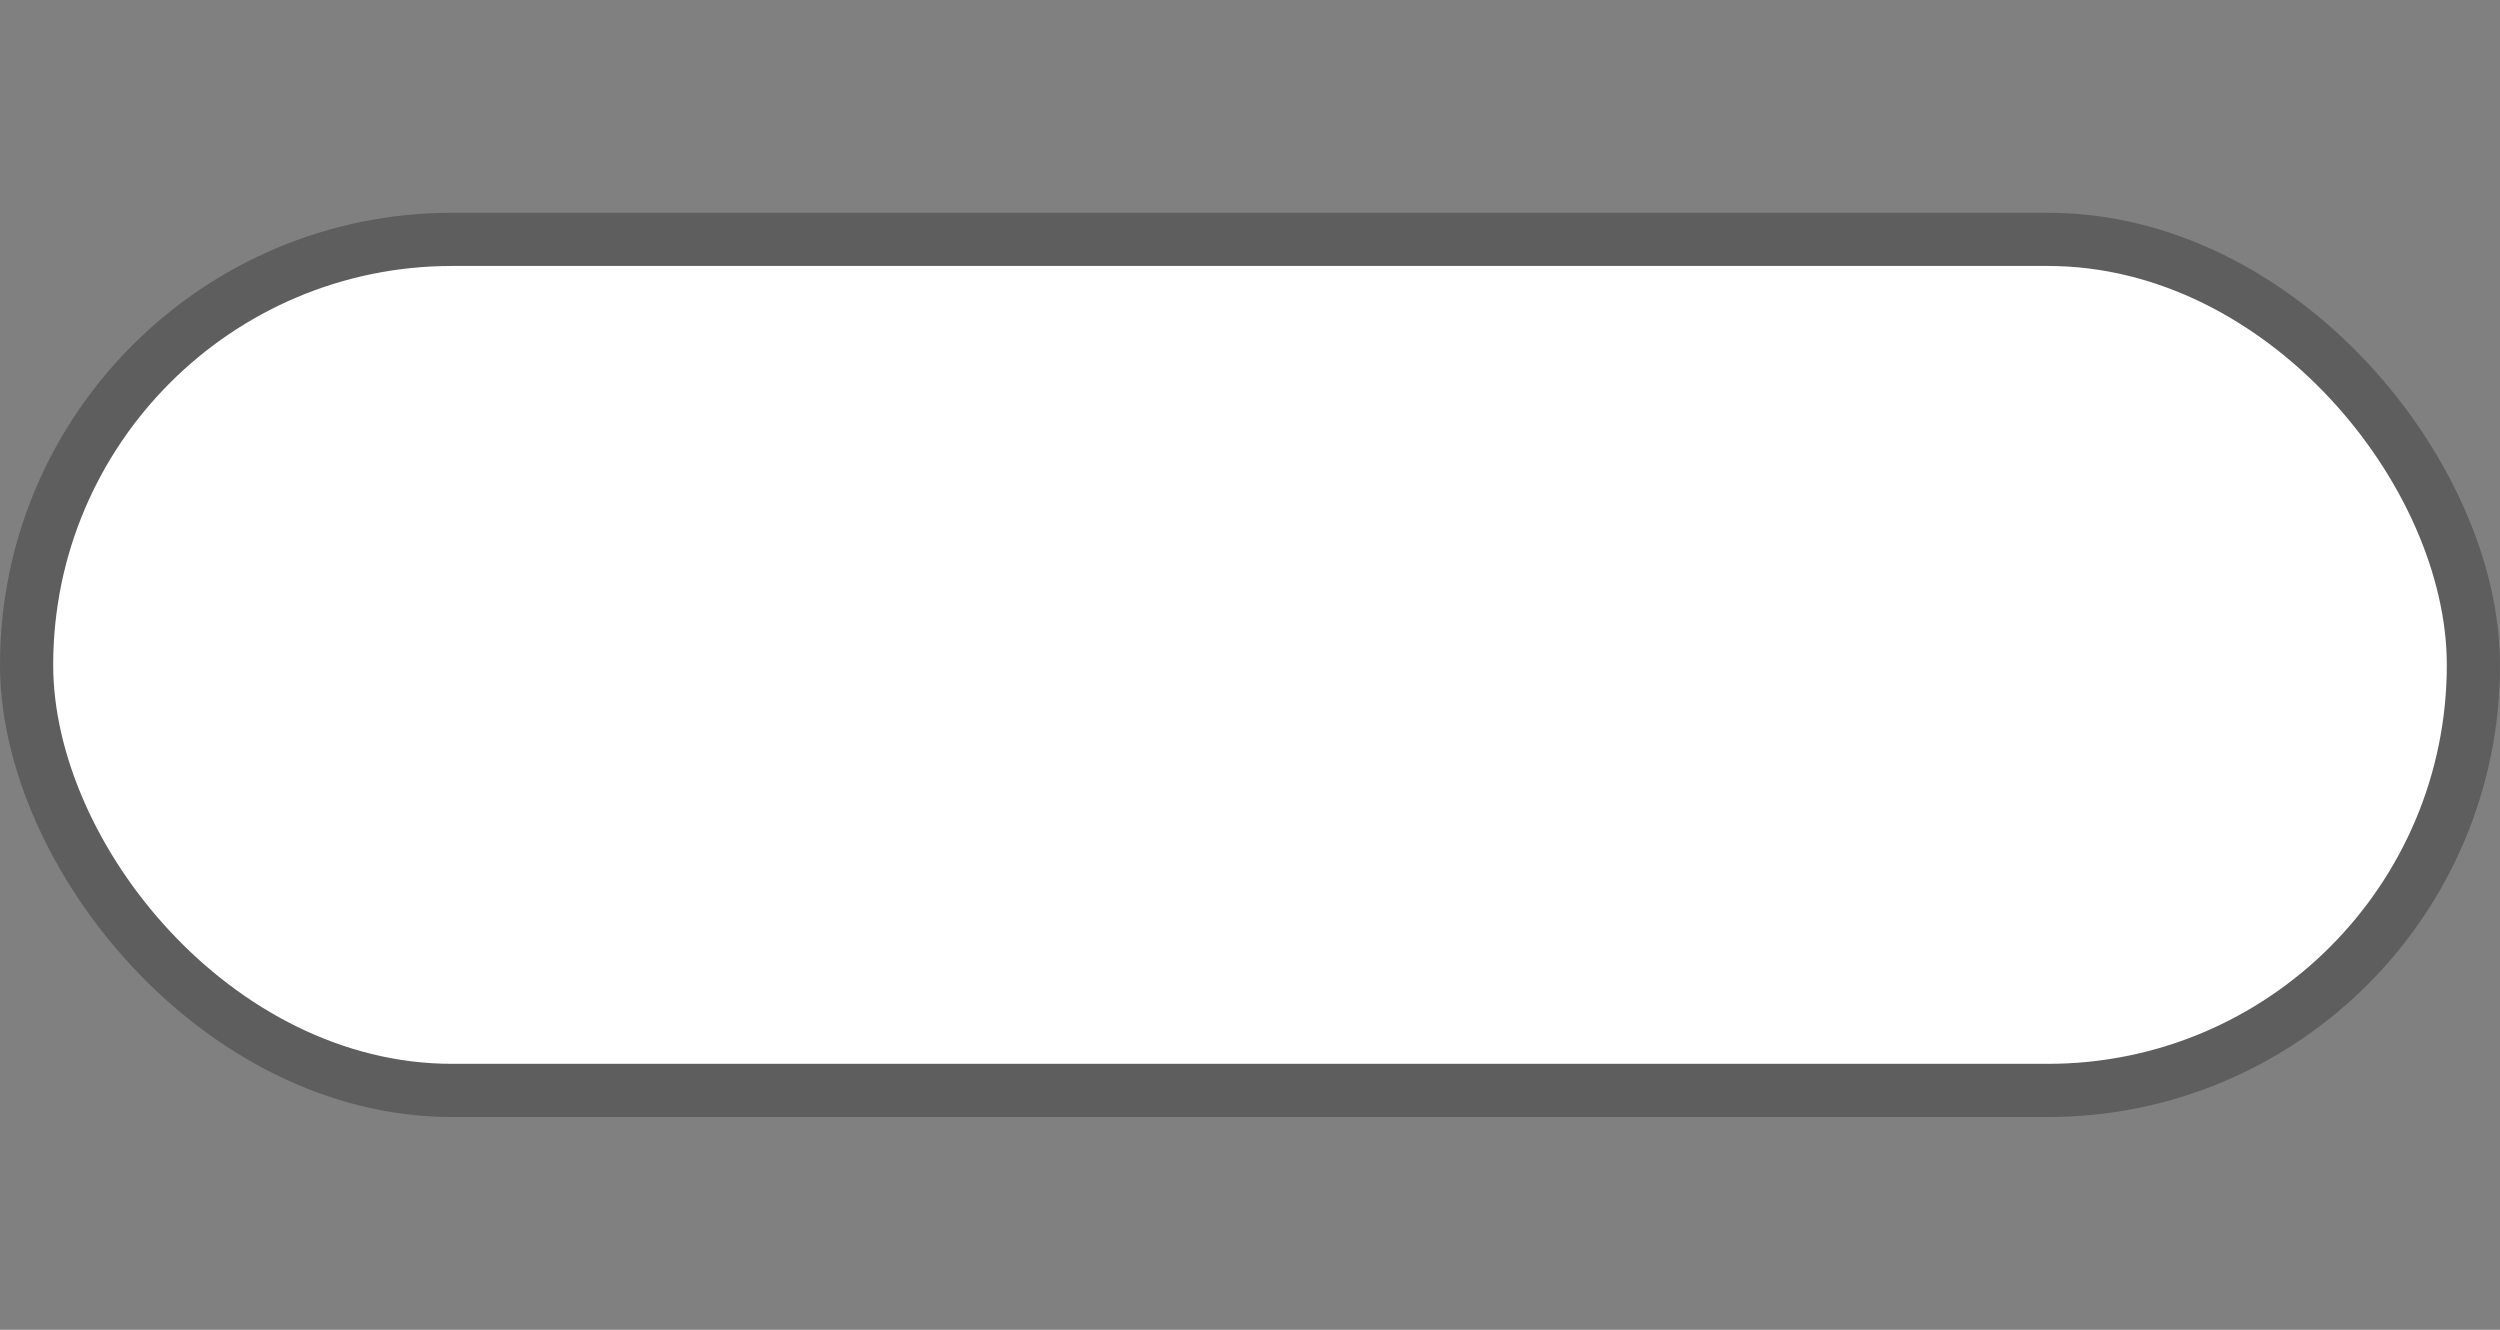 <svg width="47" height="25" viewBox="0 0 47 25" fill="none" xmlns="http://www.w3.org/2000/svg">
<rect x="0" y="0" width="47" height="25" fill="#808080" stroke="none"/>
<g clip-path="url(#clip0)">
<rect y="4" width="47" height="17" rx="8.5" fill="#515151" fill-opacity="0.7"/>
<rect x="1" y="5" width="45" height="15" rx="7.5" fill="white"/>
</g>
<defs>
<clipPath id="clip0">
<path d="M0 0H47V25H0V0Z" fill="white"/>
</clipPath>
</defs>
</svg>
